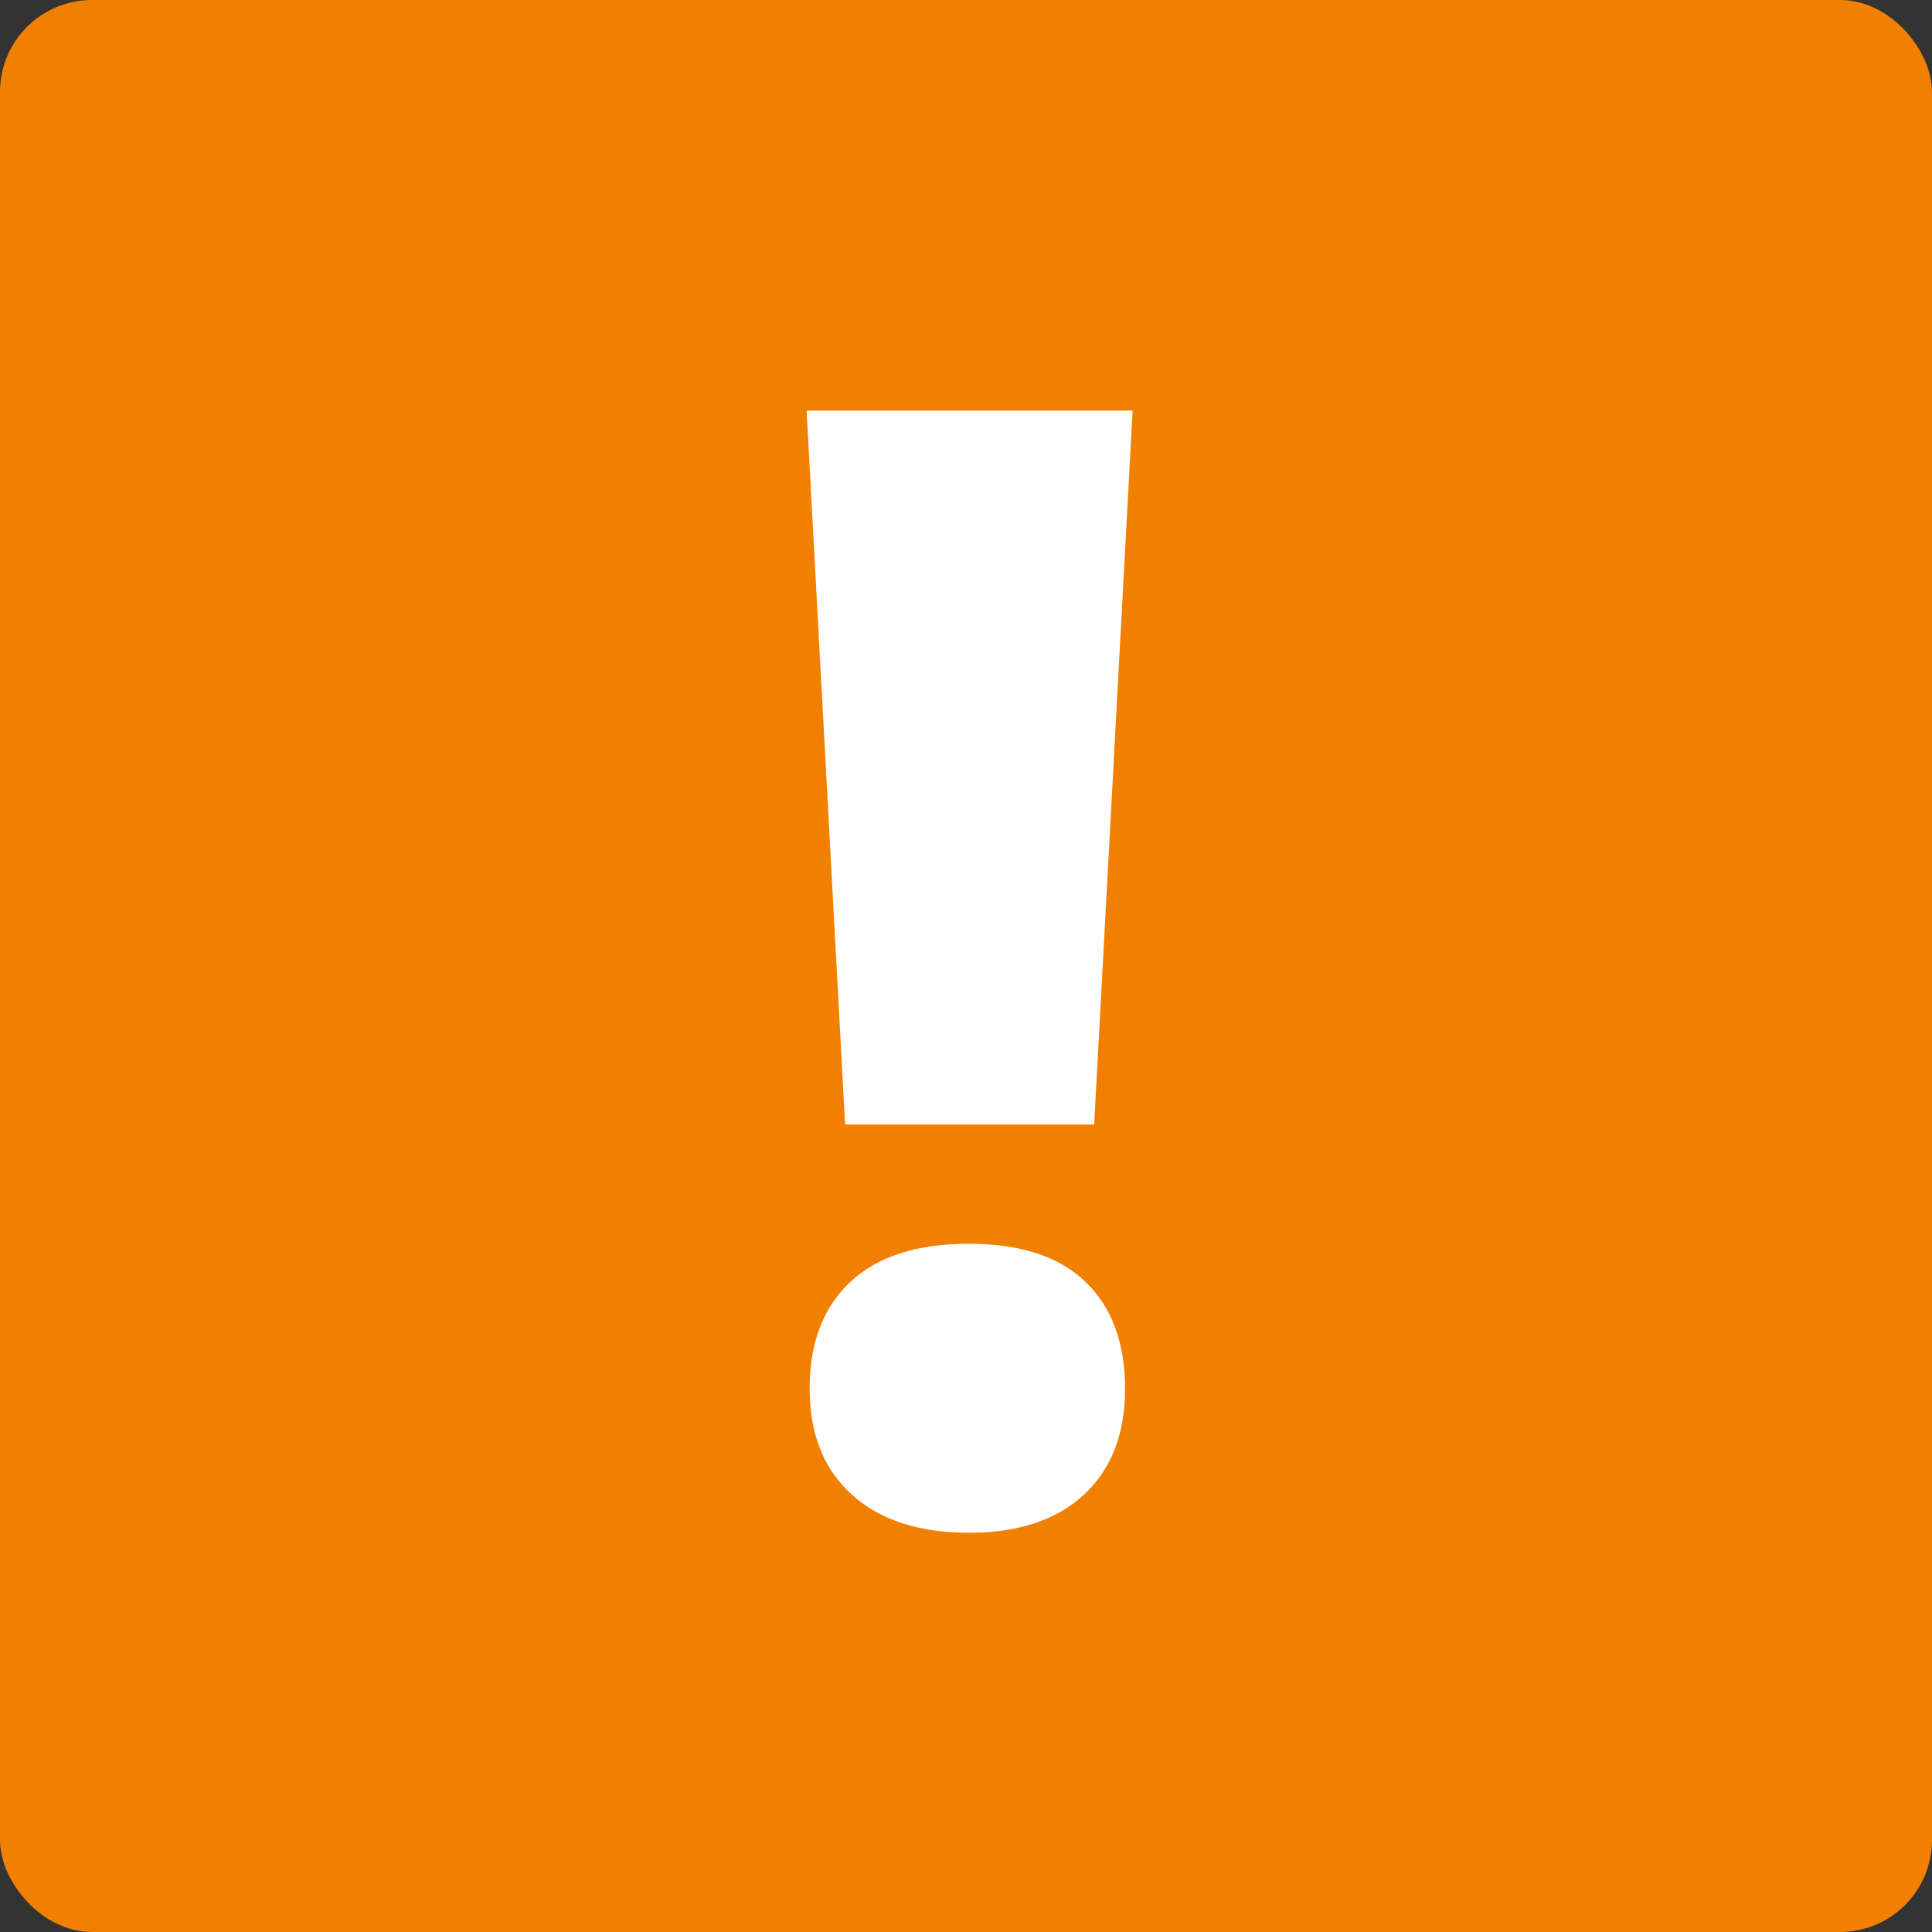 <svg xmlns="http://www.w3.org/2000/svg" xmlns:xlink="http://www.w3.org/1999/xlink" width="42" height="42" version="1.1" viewBox="0 0 42 42"><rect x="0" y="0" width="42" height="42" fill="#333333" stroke="none"/><g id="Status-Page" fill="none" fill-rule="evenodd" stroke="none" stroke-width="1" transform="translate(-286, -187)"><g id="Content" transform="translate(190, 163)"><g id="Box-Wrap"><g id="Box-(Sick)"><g id="Inner" transform="translate(96, 20)"><g id="Icon" transform="translate(0, 4)"><rect id="Box" width="42" height="42" x="0" y="0" fill="#F18000" rx="2"/><g id="Checkmark" fill="#FFF" transform="translate(15.75, 7.35)"><path id="Mark" d="M8.036,17.095 L2.622,17.095 L1.785,1.575 L8.872,1.575 L8.036,17.095 Z M1.851,22.837 C1.851,21.842 2.146,21.068 2.737,20.516 C3.327,19.964 4.186,19.688 5.312,19.688 C6.428,19.688 7.273,19.964 7.847,20.516 C8.421,21.068 8.708,21.842 8.708,22.837 C8.708,23.822 8.41,24.59 7.814,25.143 C7.218,25.695 6.384,25.971 5.312,25.971 C4.229,25.971 3.382,25.695 2.769,25.143 C2.157,24.59 1.851,23.822 1.851,22.837 Z"/></g></g></g></g></g></g></g></svg>